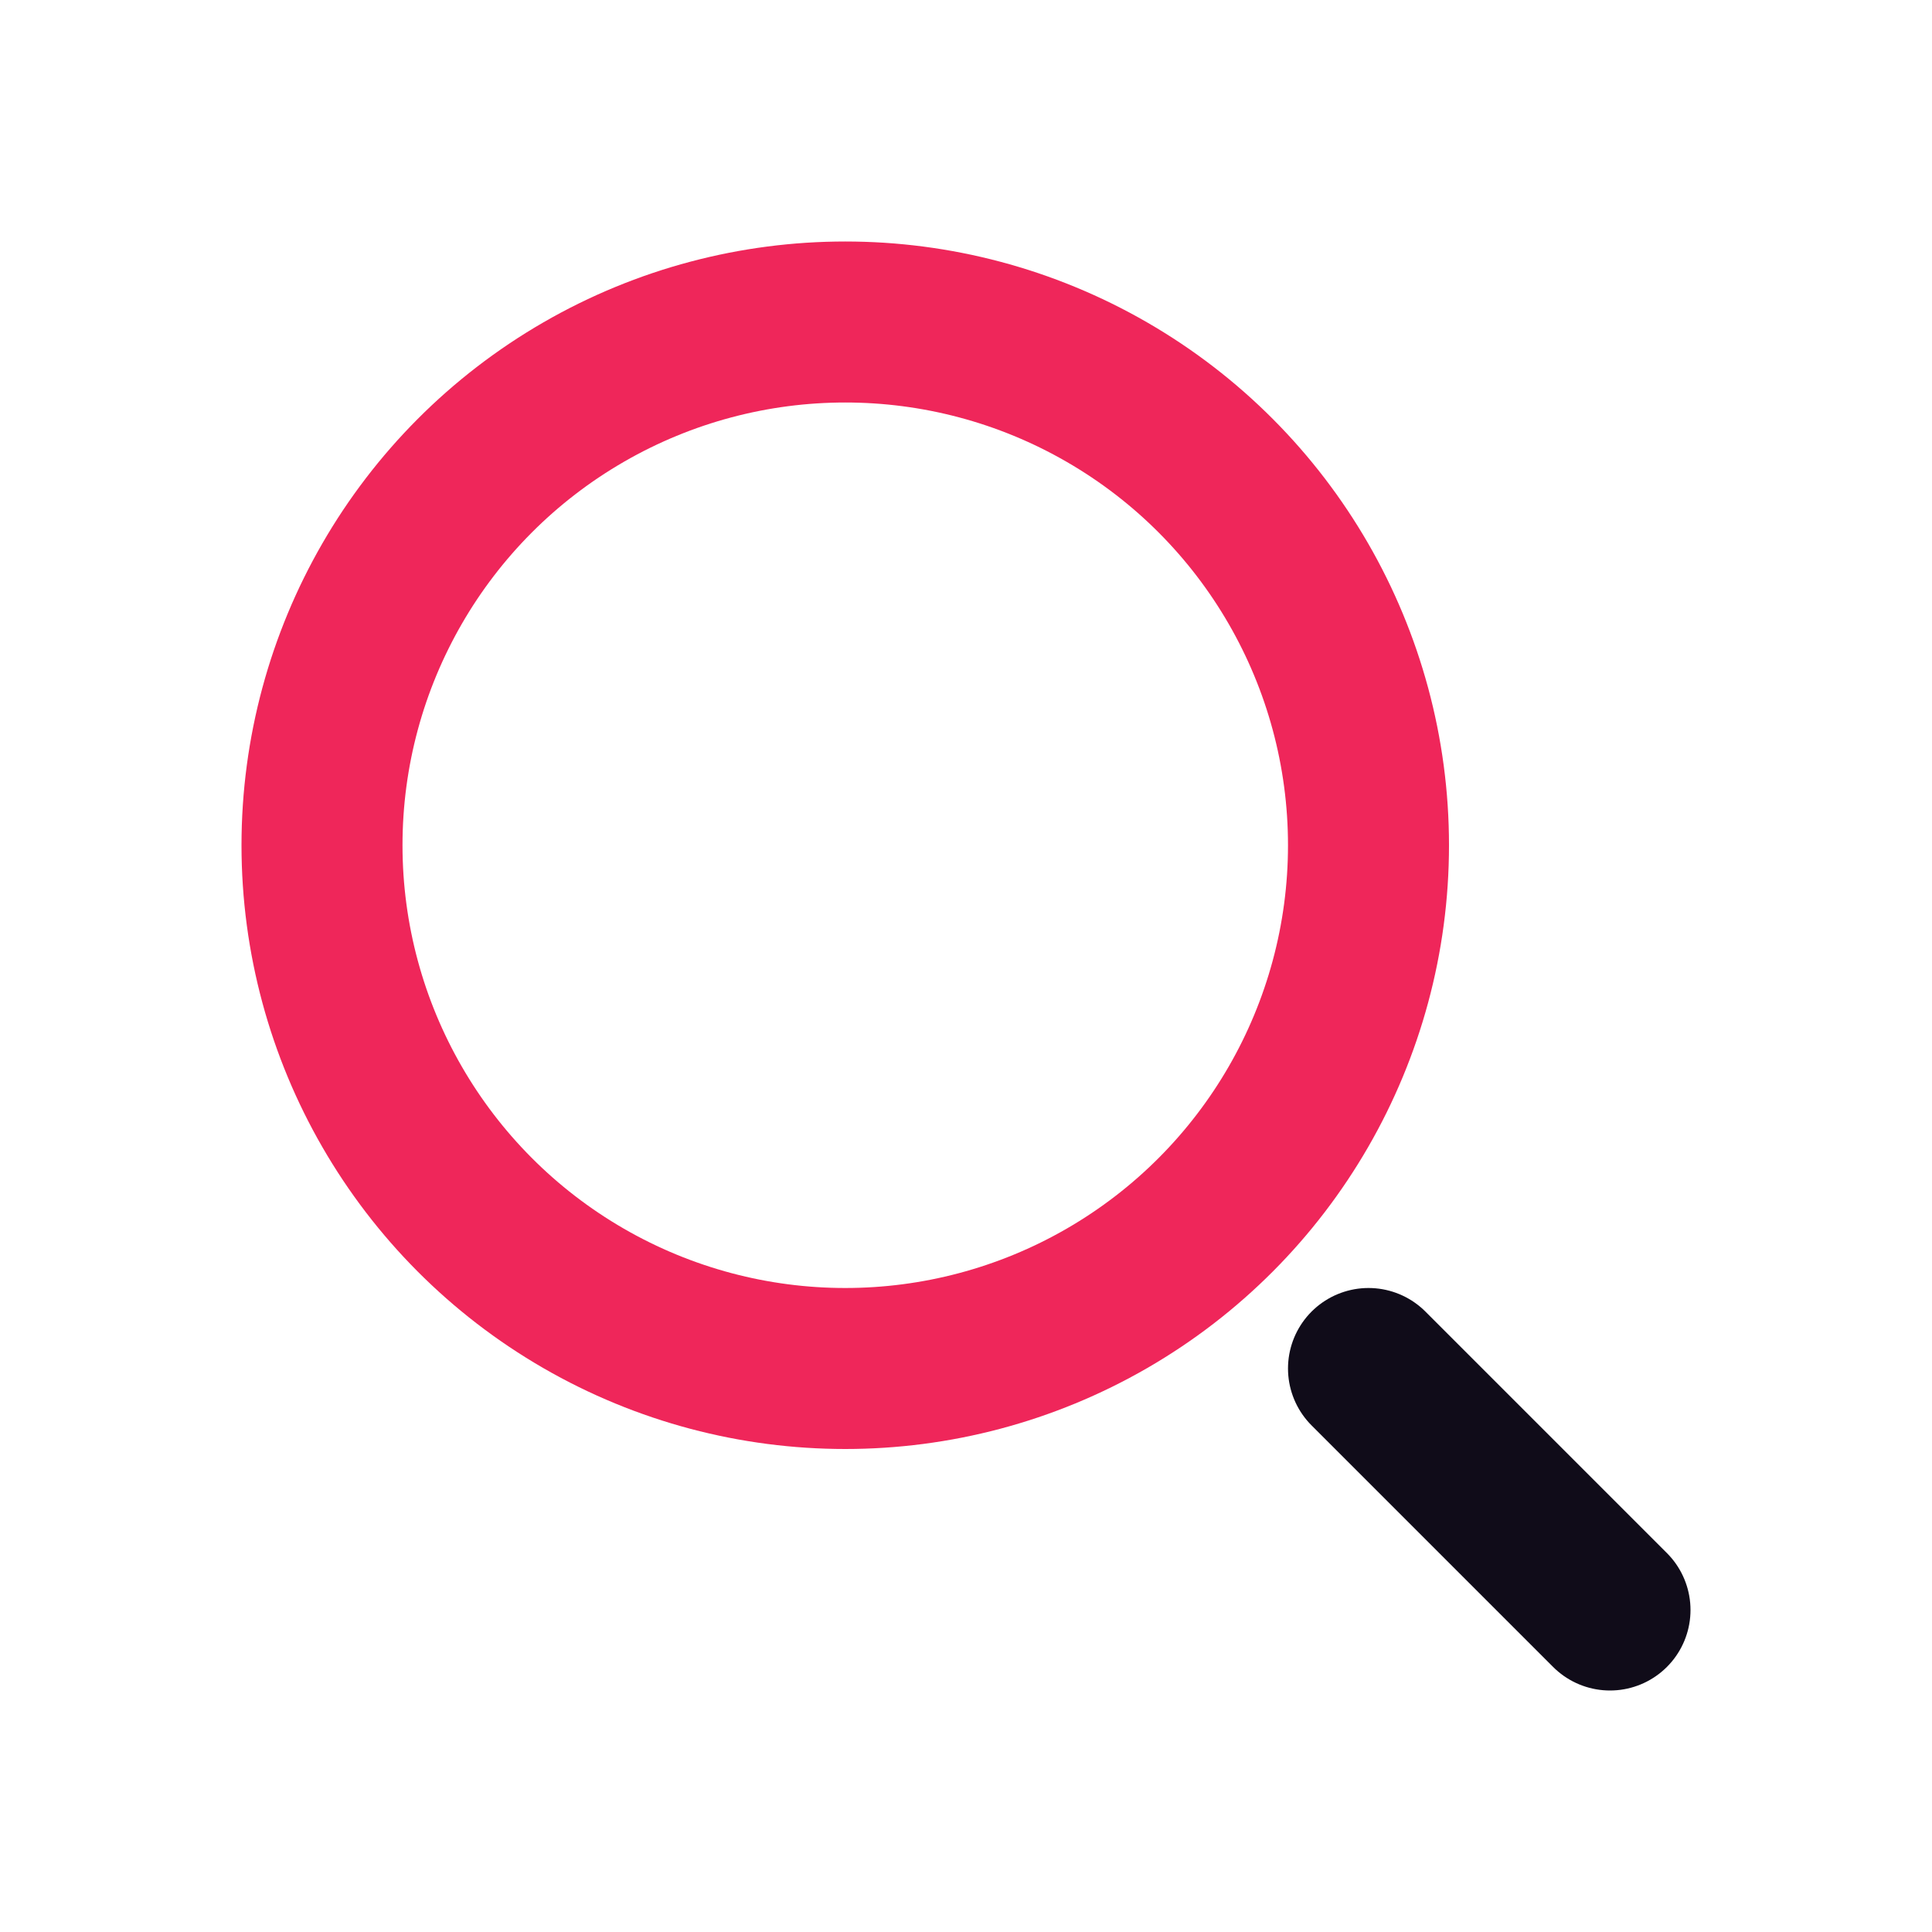 <svg class="icon" xmlns="http://www.w3.org/2000/svg" width="24" height="24" viewBox="0 0 24 24" fill="none">
          <circle cx="10.5" cy="10.5" r="6.5" stroke="#EF265A" stroke-width="2" stroke-linecap="round" stroke-linejoin="round"/>
          <path d="M17 17L20 20" stroke="#100C19" stroke-width="2" stroke-linecap="round" stroke-linejoin="round"/></svg>